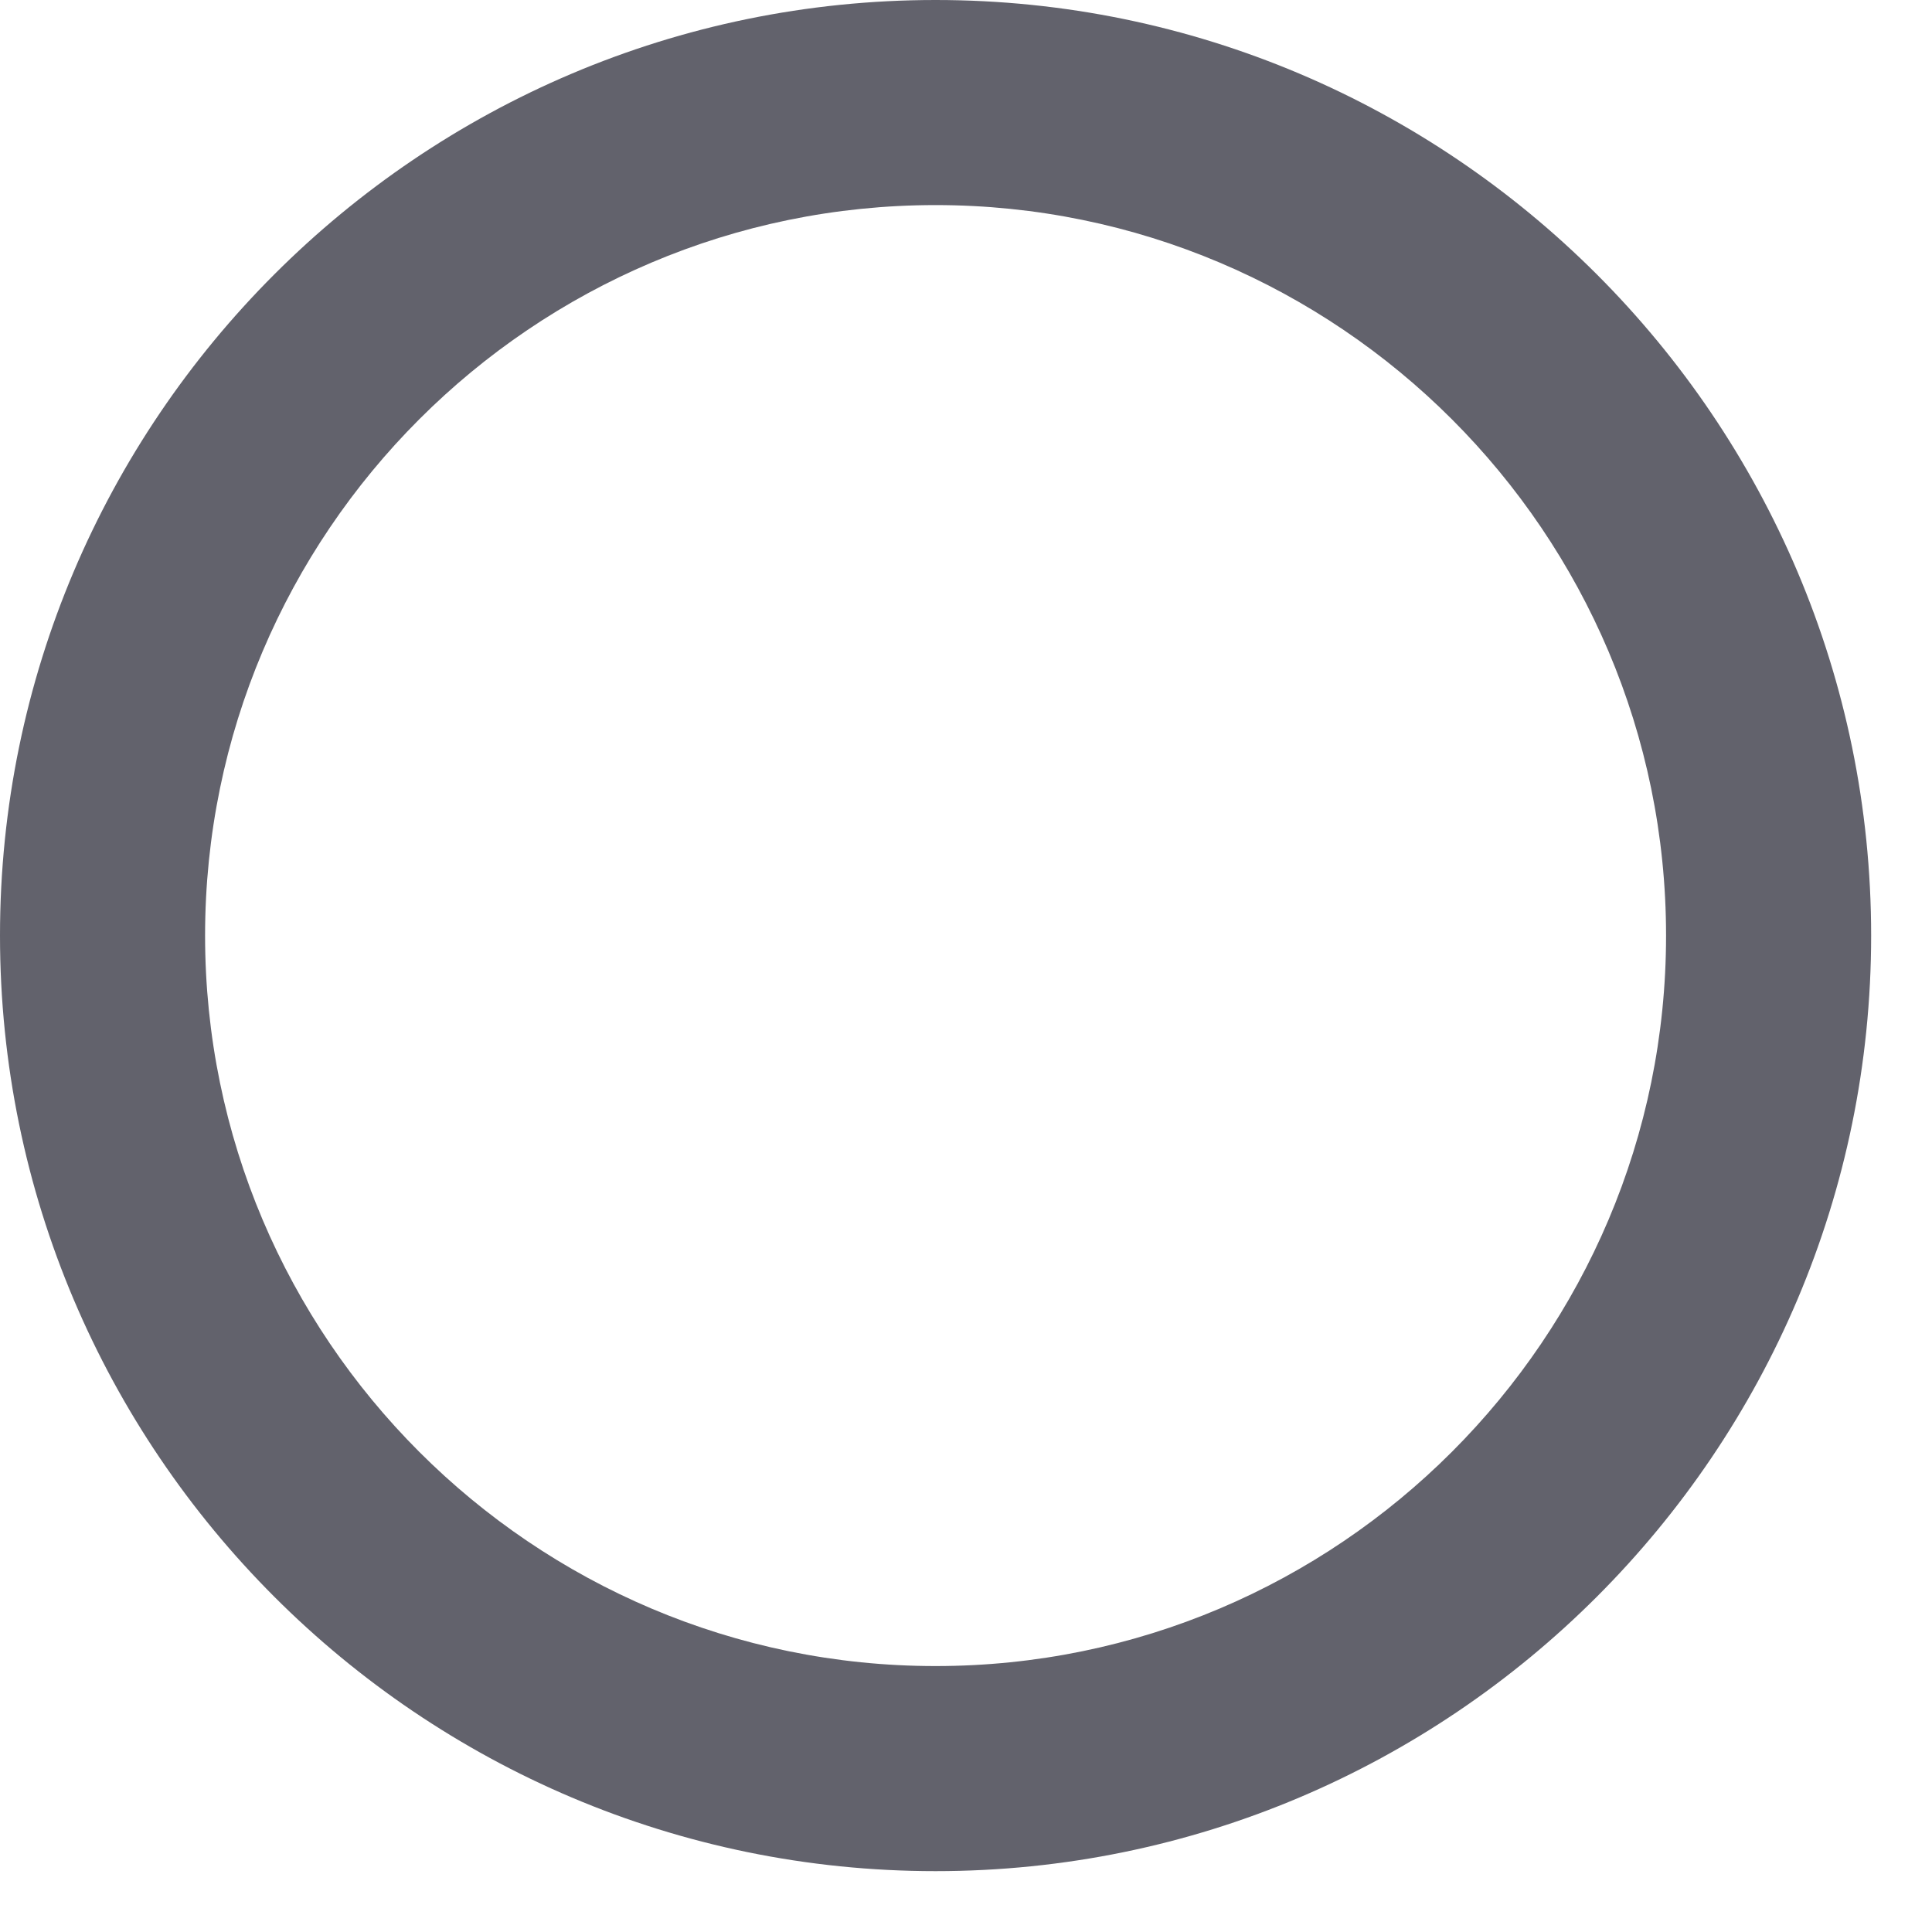 <svg width="20" height="20" viewBox="0 0 20 20" fill="none" xmlns="http://www.w3.org/2000/svg">
<path d="M9.685 19.37C4.345 19.37 0 15.025 0 9.685C0 4.345 4.345 0 9.685 0C15.025 0 19.37 4.345 19.37 9.685C19.37 15.025 15.025 19.37 9.685 19.37ZM9.685 2.123C5.515 2.123 2.123 5.515 2.123 9.685C2.123 13.855 5.515 17.247 9.685 17.247C13.855 17.247 17.247 13.855 17.247 9.685C17.247 5.515 13.855 2.123 9.685 2.123Z" fill="#62626C"/>
</svg>
